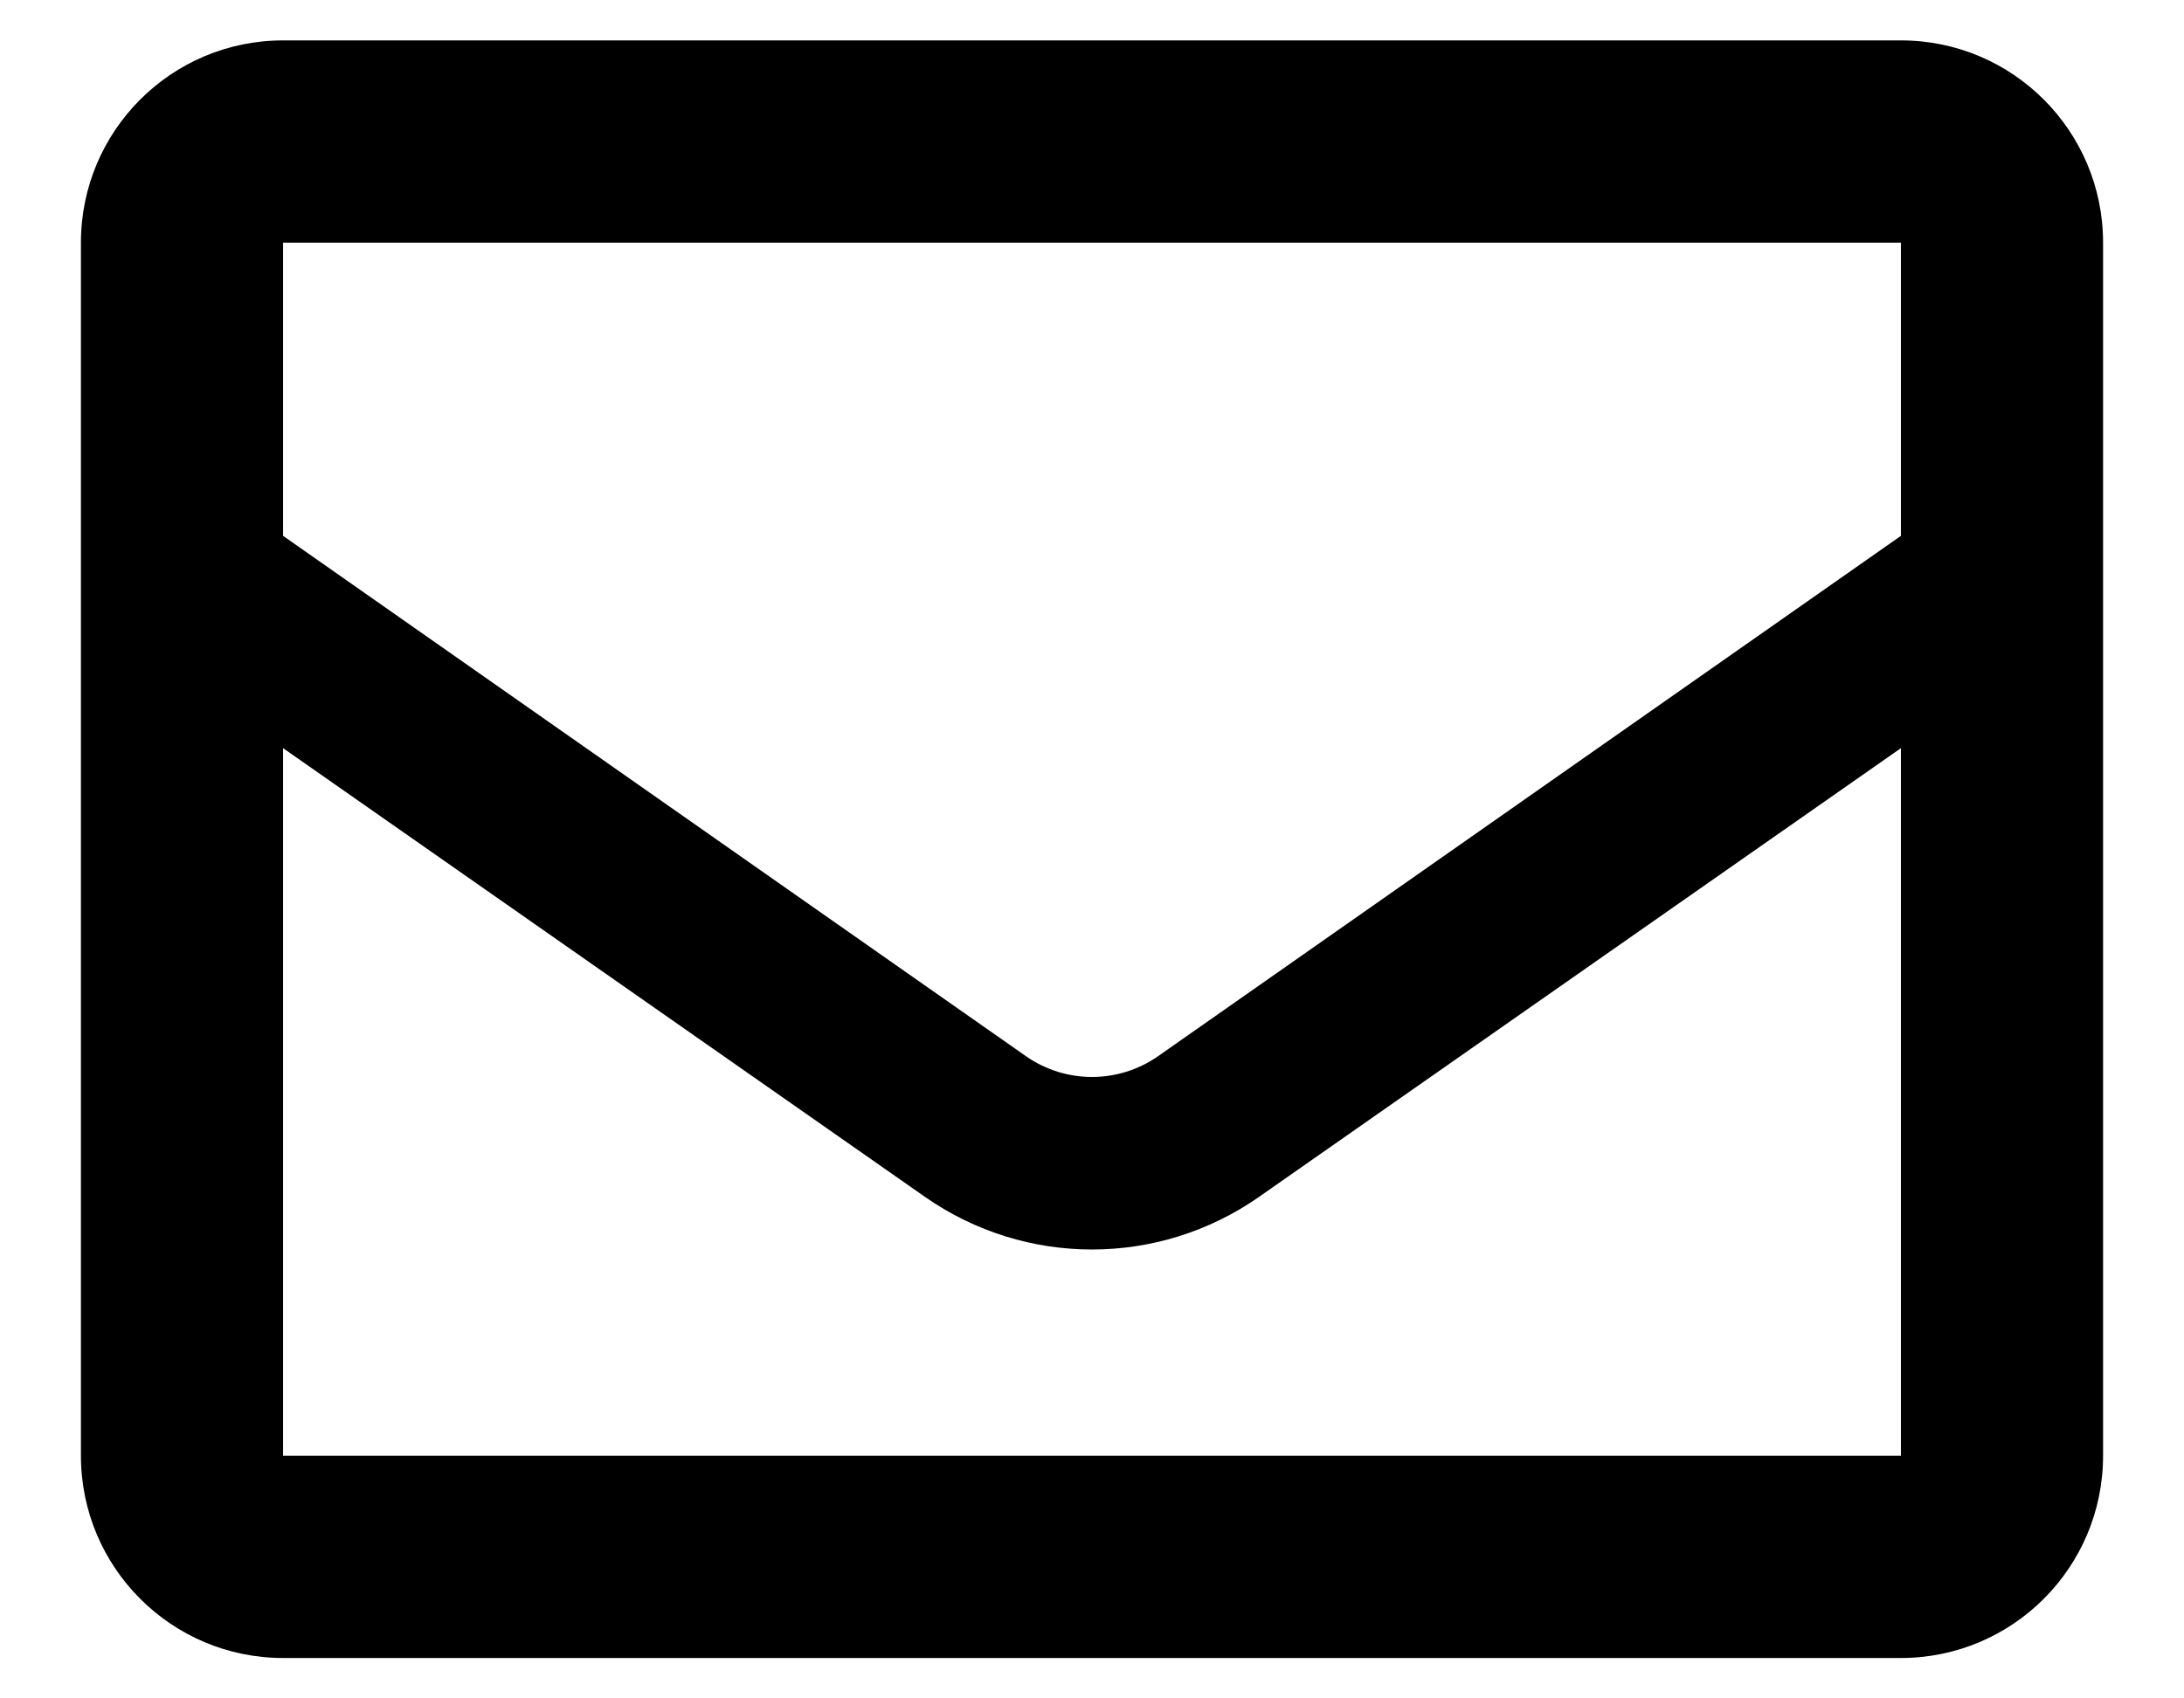 <svg width="18" height="14" viewBox="0 0 18 14" fill="none" xmlns="http://www.w3.org/2000/svg">
<path fill-rule="evenodd" clip-rule="evenodd" d="M15.667 0.333H2.333C1.413 0.333 0.667 1.079 0.667 2V12C0.667 12.92 1.413 13.667 2.333 13.667H15.667C16.587 13.667 17.333 12.92 17.333 12V2C17.333 1.079 16.587 0.333 15.667 0.333ZM15.667 2V4.417L9.542 8.708C9.216 8.934 8.784 8.934 8.458 8.708L2.333 4.417V2H15.667ZM2.333 6.167V12H15.667V6.167L10.375 9.867C9.549 10.444 8.451 10.444 7.625 9.867L2.333 6.167Z" fill="black"/>
</svg>
